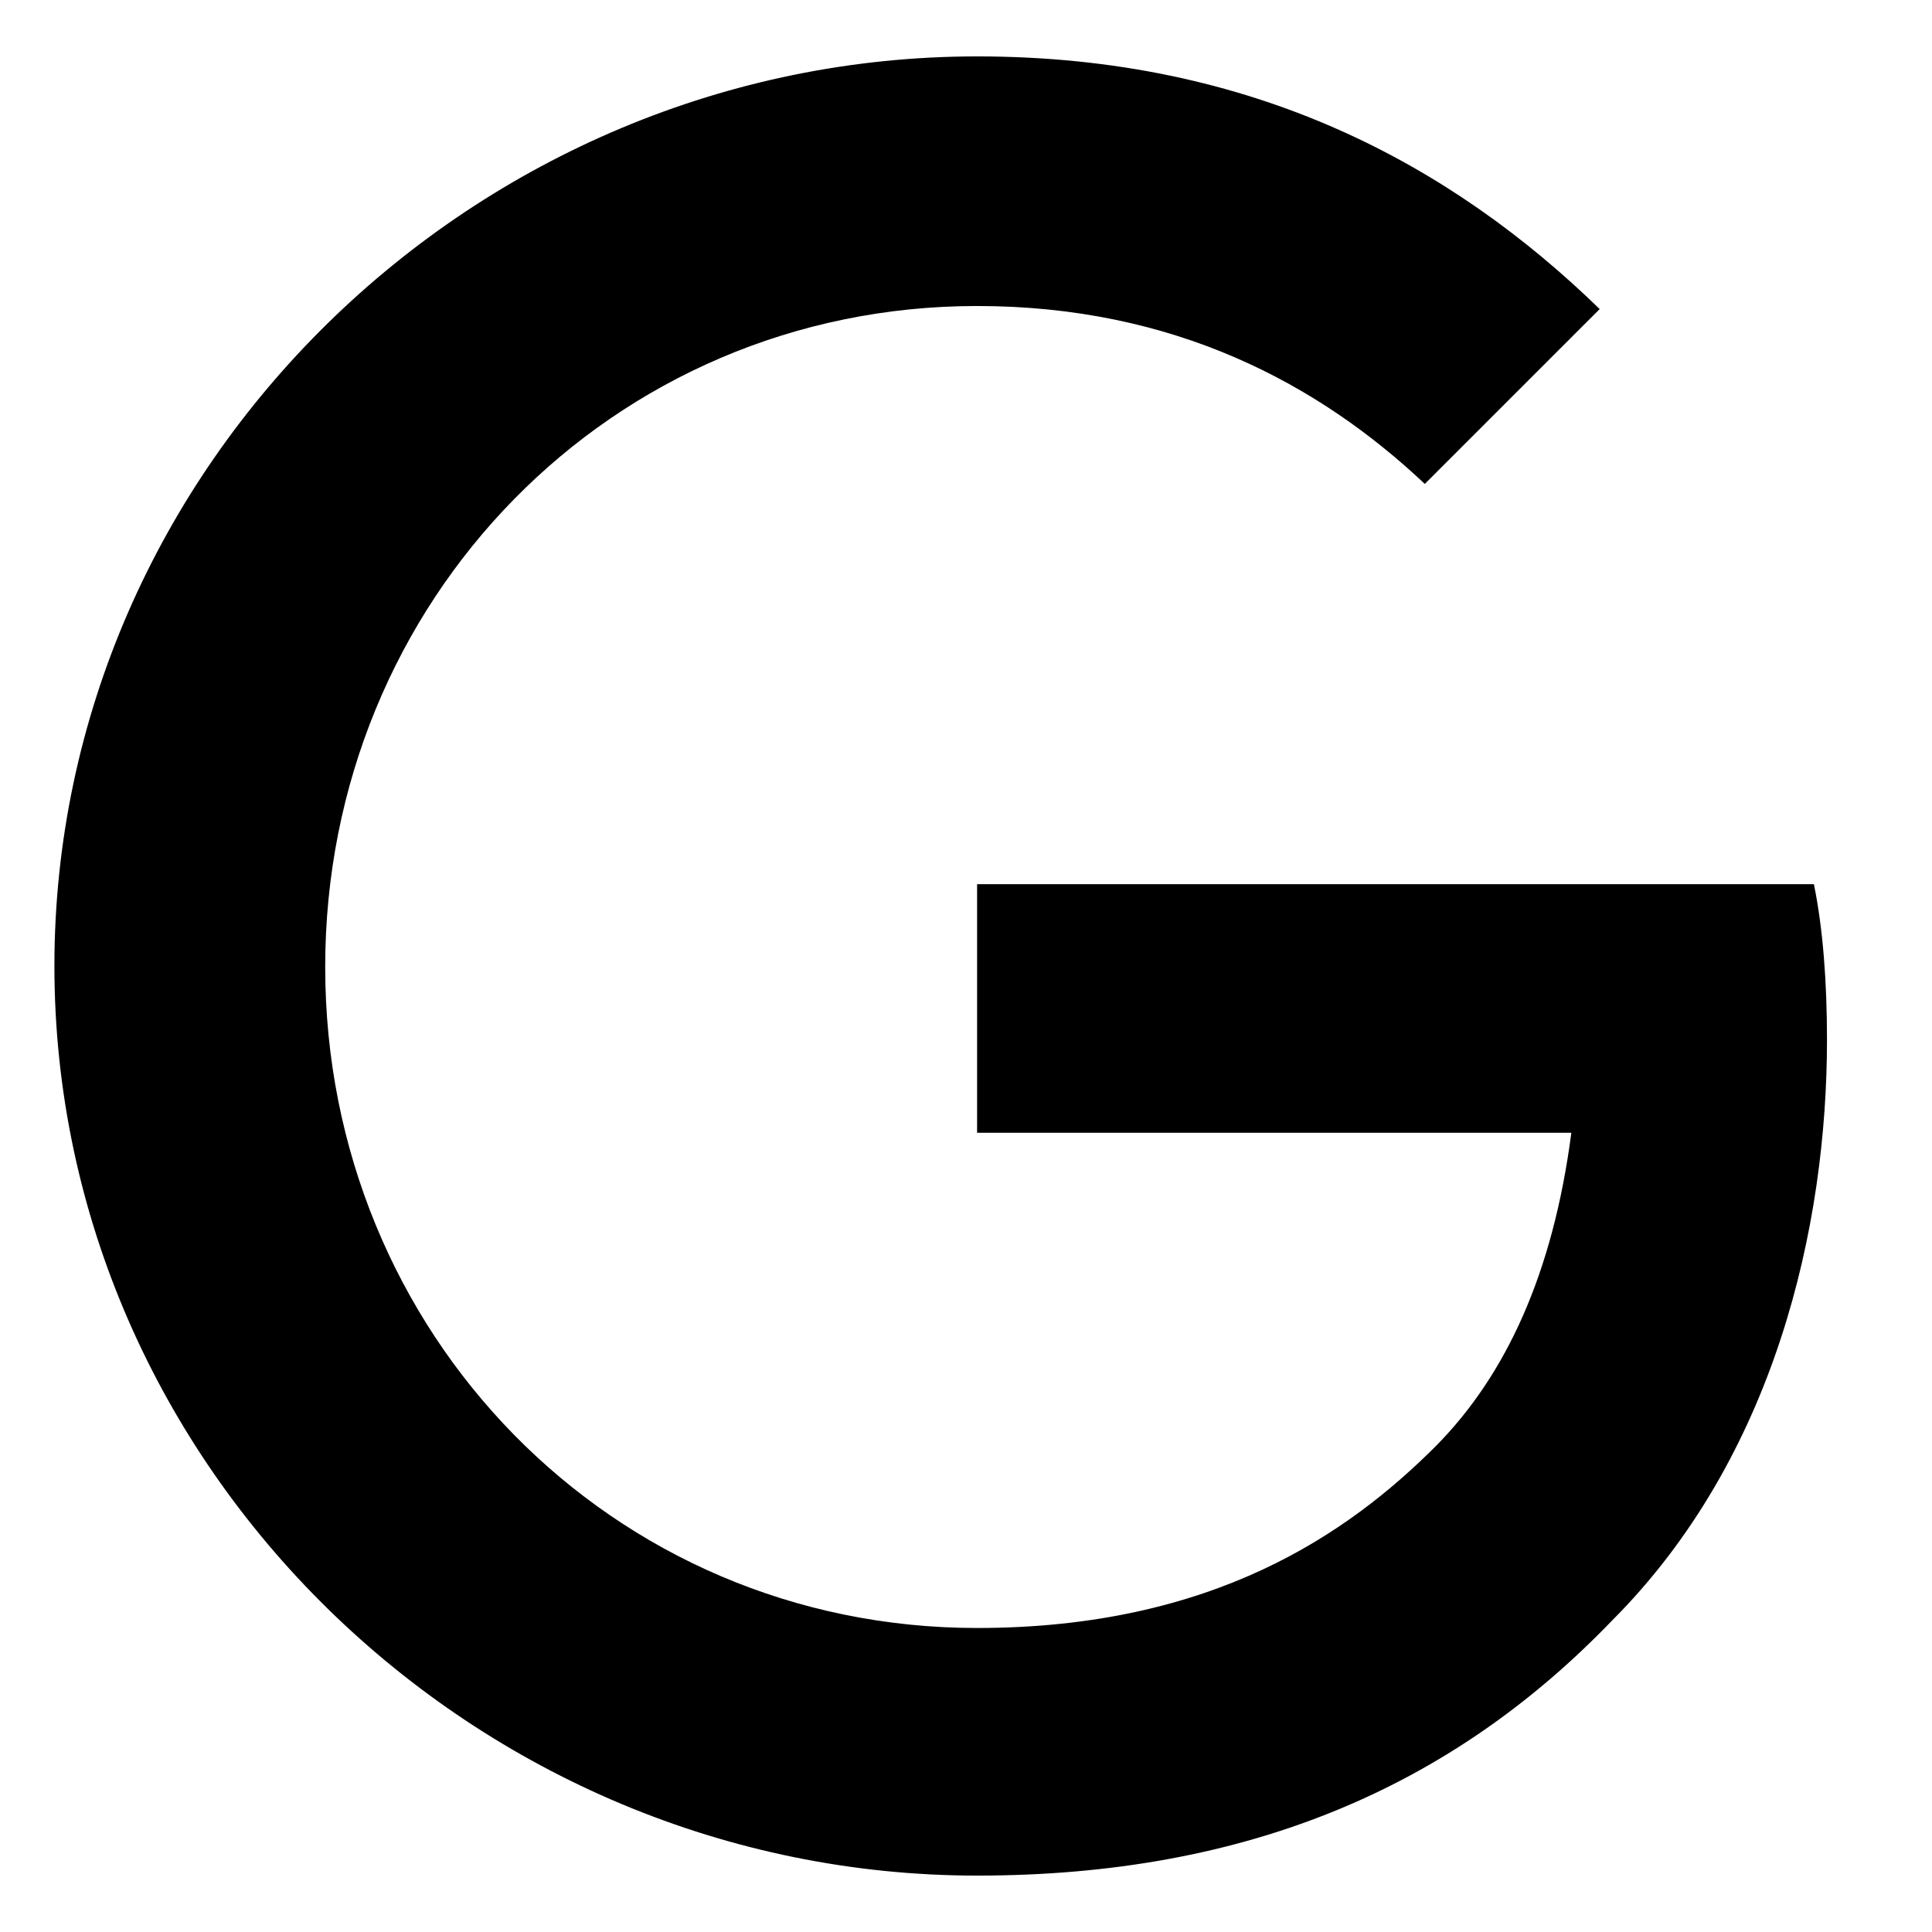 <svg
  xmlns="http://www.w3.org/2000/svg"
  fill="none"
  viewBox="0 0 30 31"
  width="1em"
  height="1em"
>
  <g>
    <path
      fill="currentColor"
      d="M15.178 14.187v3.989h9.535c-.292 2.238-1.037 3.876-2.173 5.026-1.395 1.395-3.567 2.92-7.362 2.92-5.87 0-10.46-4.735-10.46-10.606 0-5.87 4.59-10.606 10.46-10.606 3.162 0 5.482 1.25 7.184 2.855l2.806-2.806C22.8 2.657 19.621.905 15.178.905 7.135.905.373 7.457.373 15.5c0 8.043 6.762 14.595 14.805 14.595 4.346 0 7.622-1.427 10.183-4.087 2.627-2.627 3.454-6.34 3.454-9.325 0-.924-.064-1.784-.21-2.496H15.178Z"
    />
  </g>
</svg>
